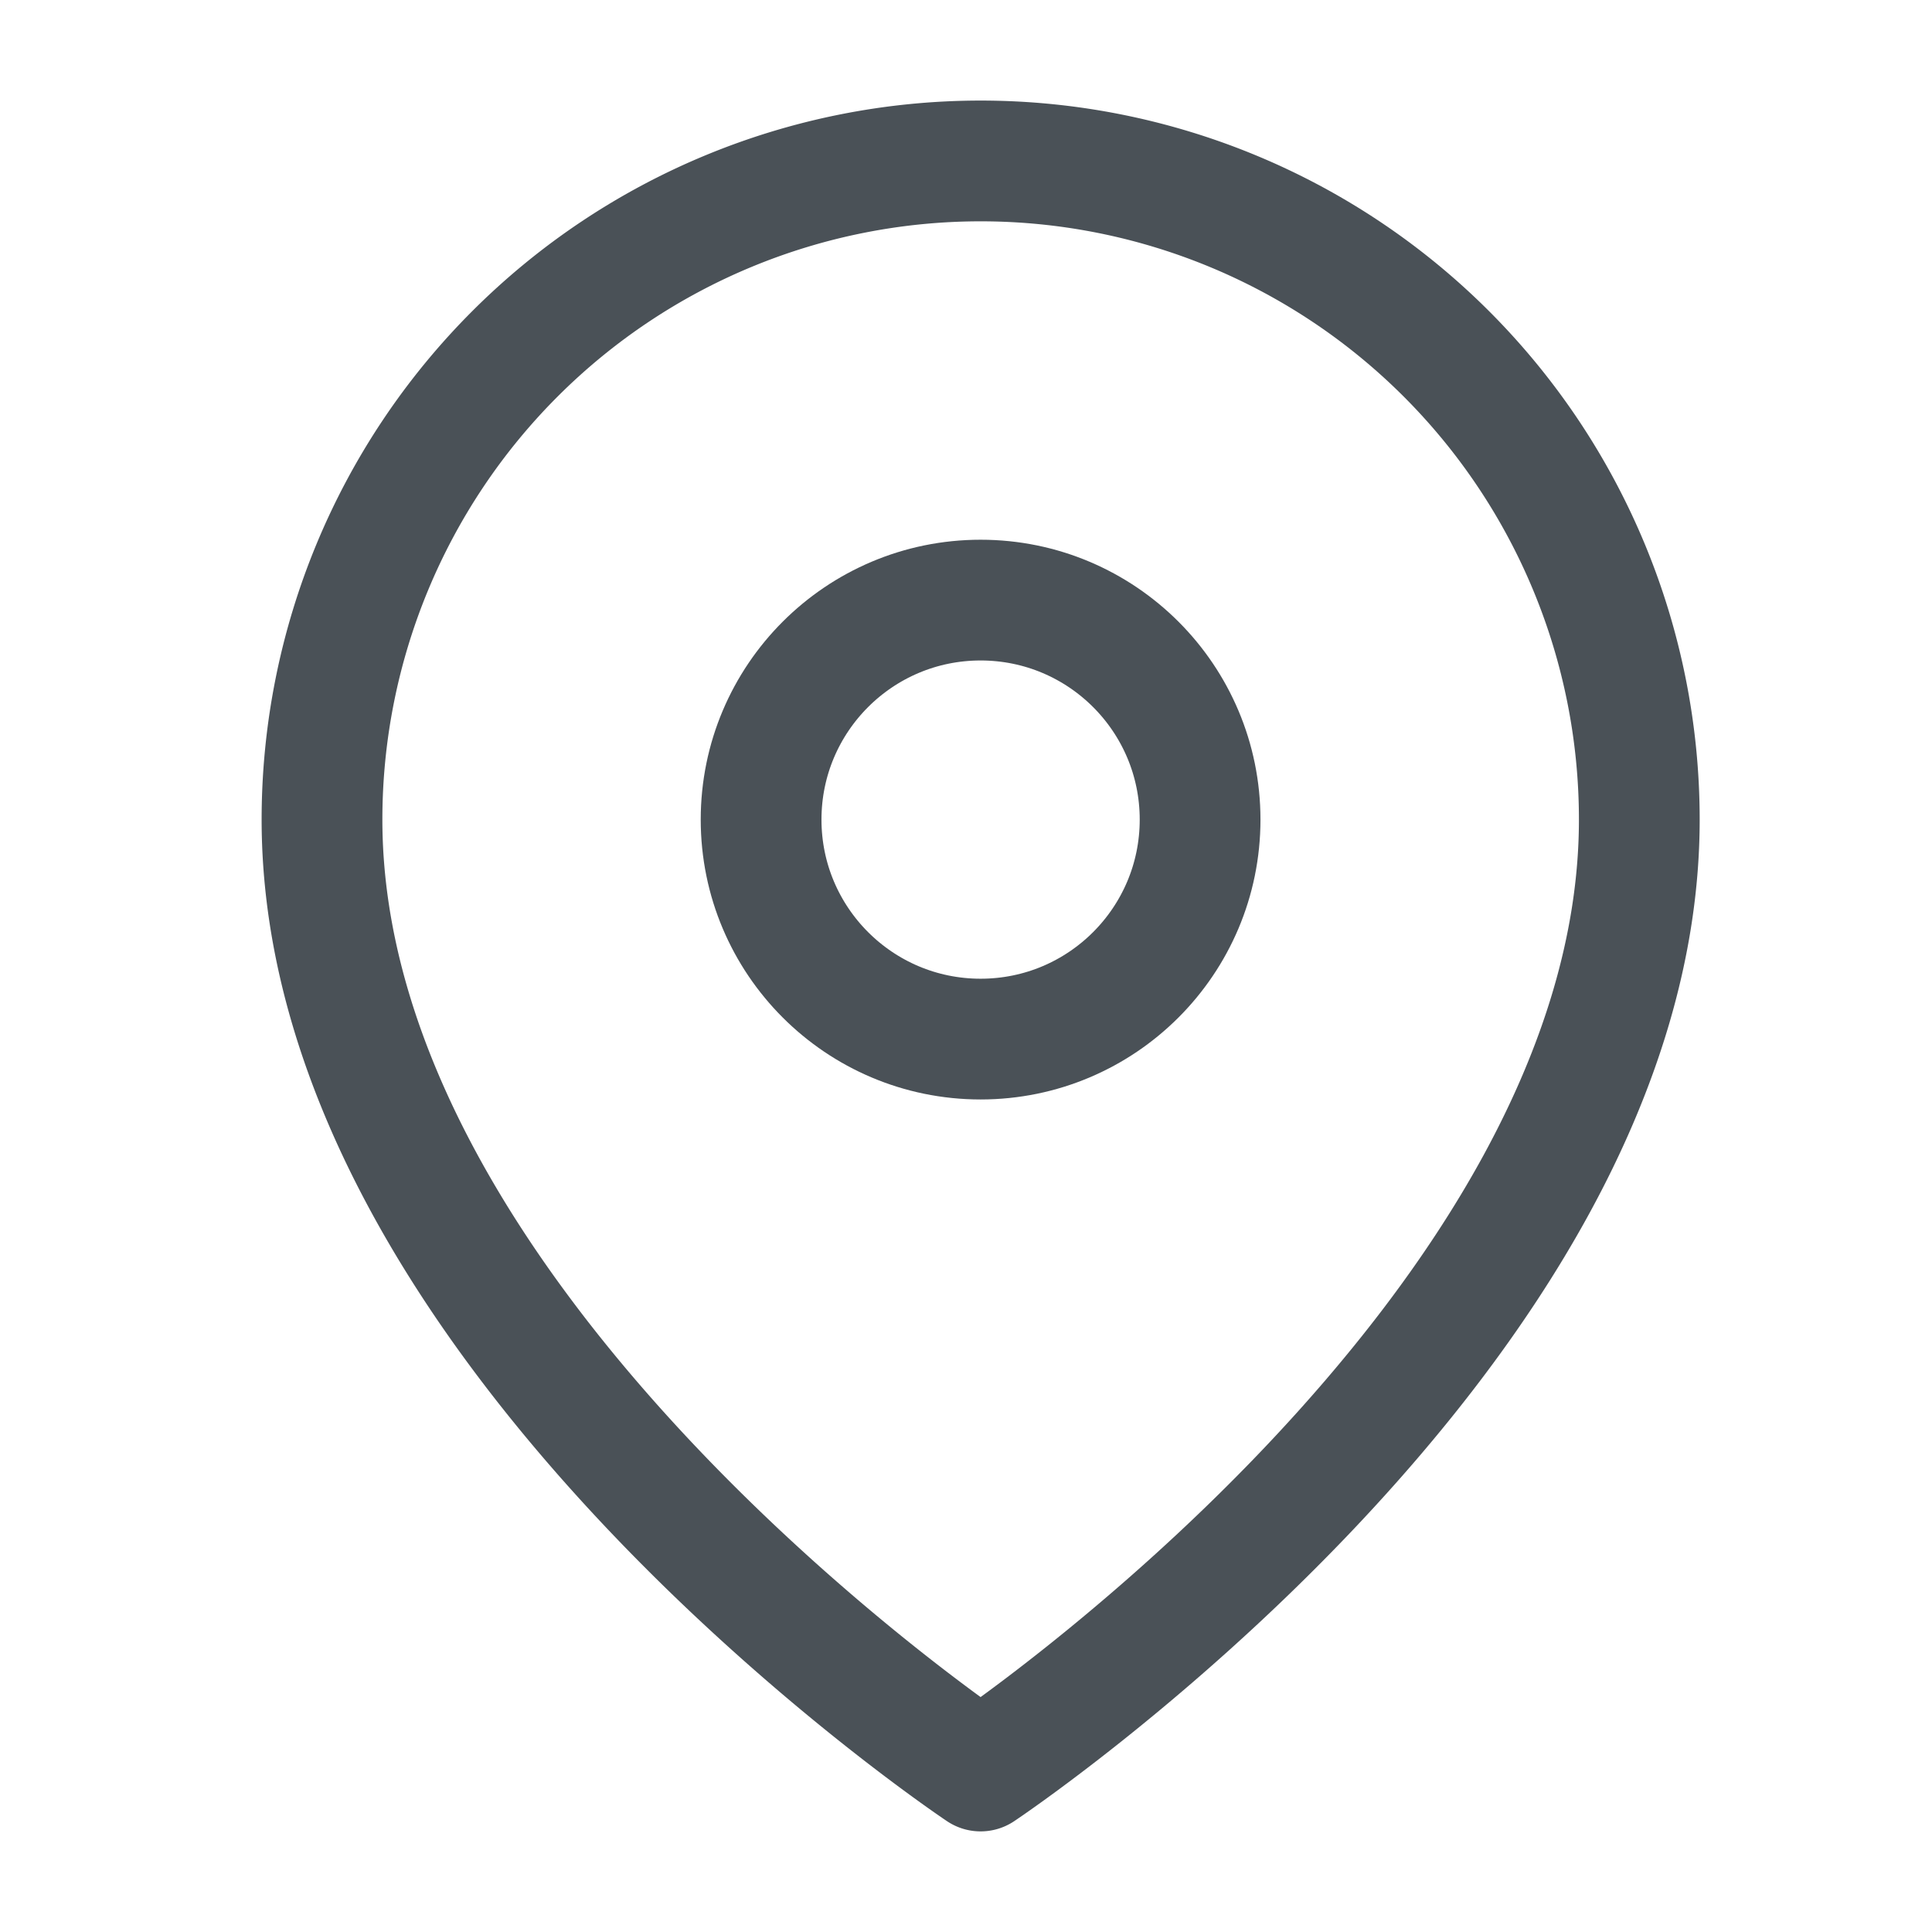 <svg xmlns="http://www.w3.org/2000/svg" width="18" height="18" viewBox="0 0 18 18">
    <g fill="none" fill-rule="evenodd" stroke="#4A5157" stroke-linecap="round" stroke-linejoin="round" stroke-width="1.125" transform="translate(3 1.5)">
        <path d="M12.273 6.136C12.273 10.91 6.136 15 6.136 15S0 10.91 0 6.136a6.136 6.136 0 0 1 12.273 0z"/>
        <circle cx="6.136" cy="6.136" r="2.045"/>
    </g>
</svg>
